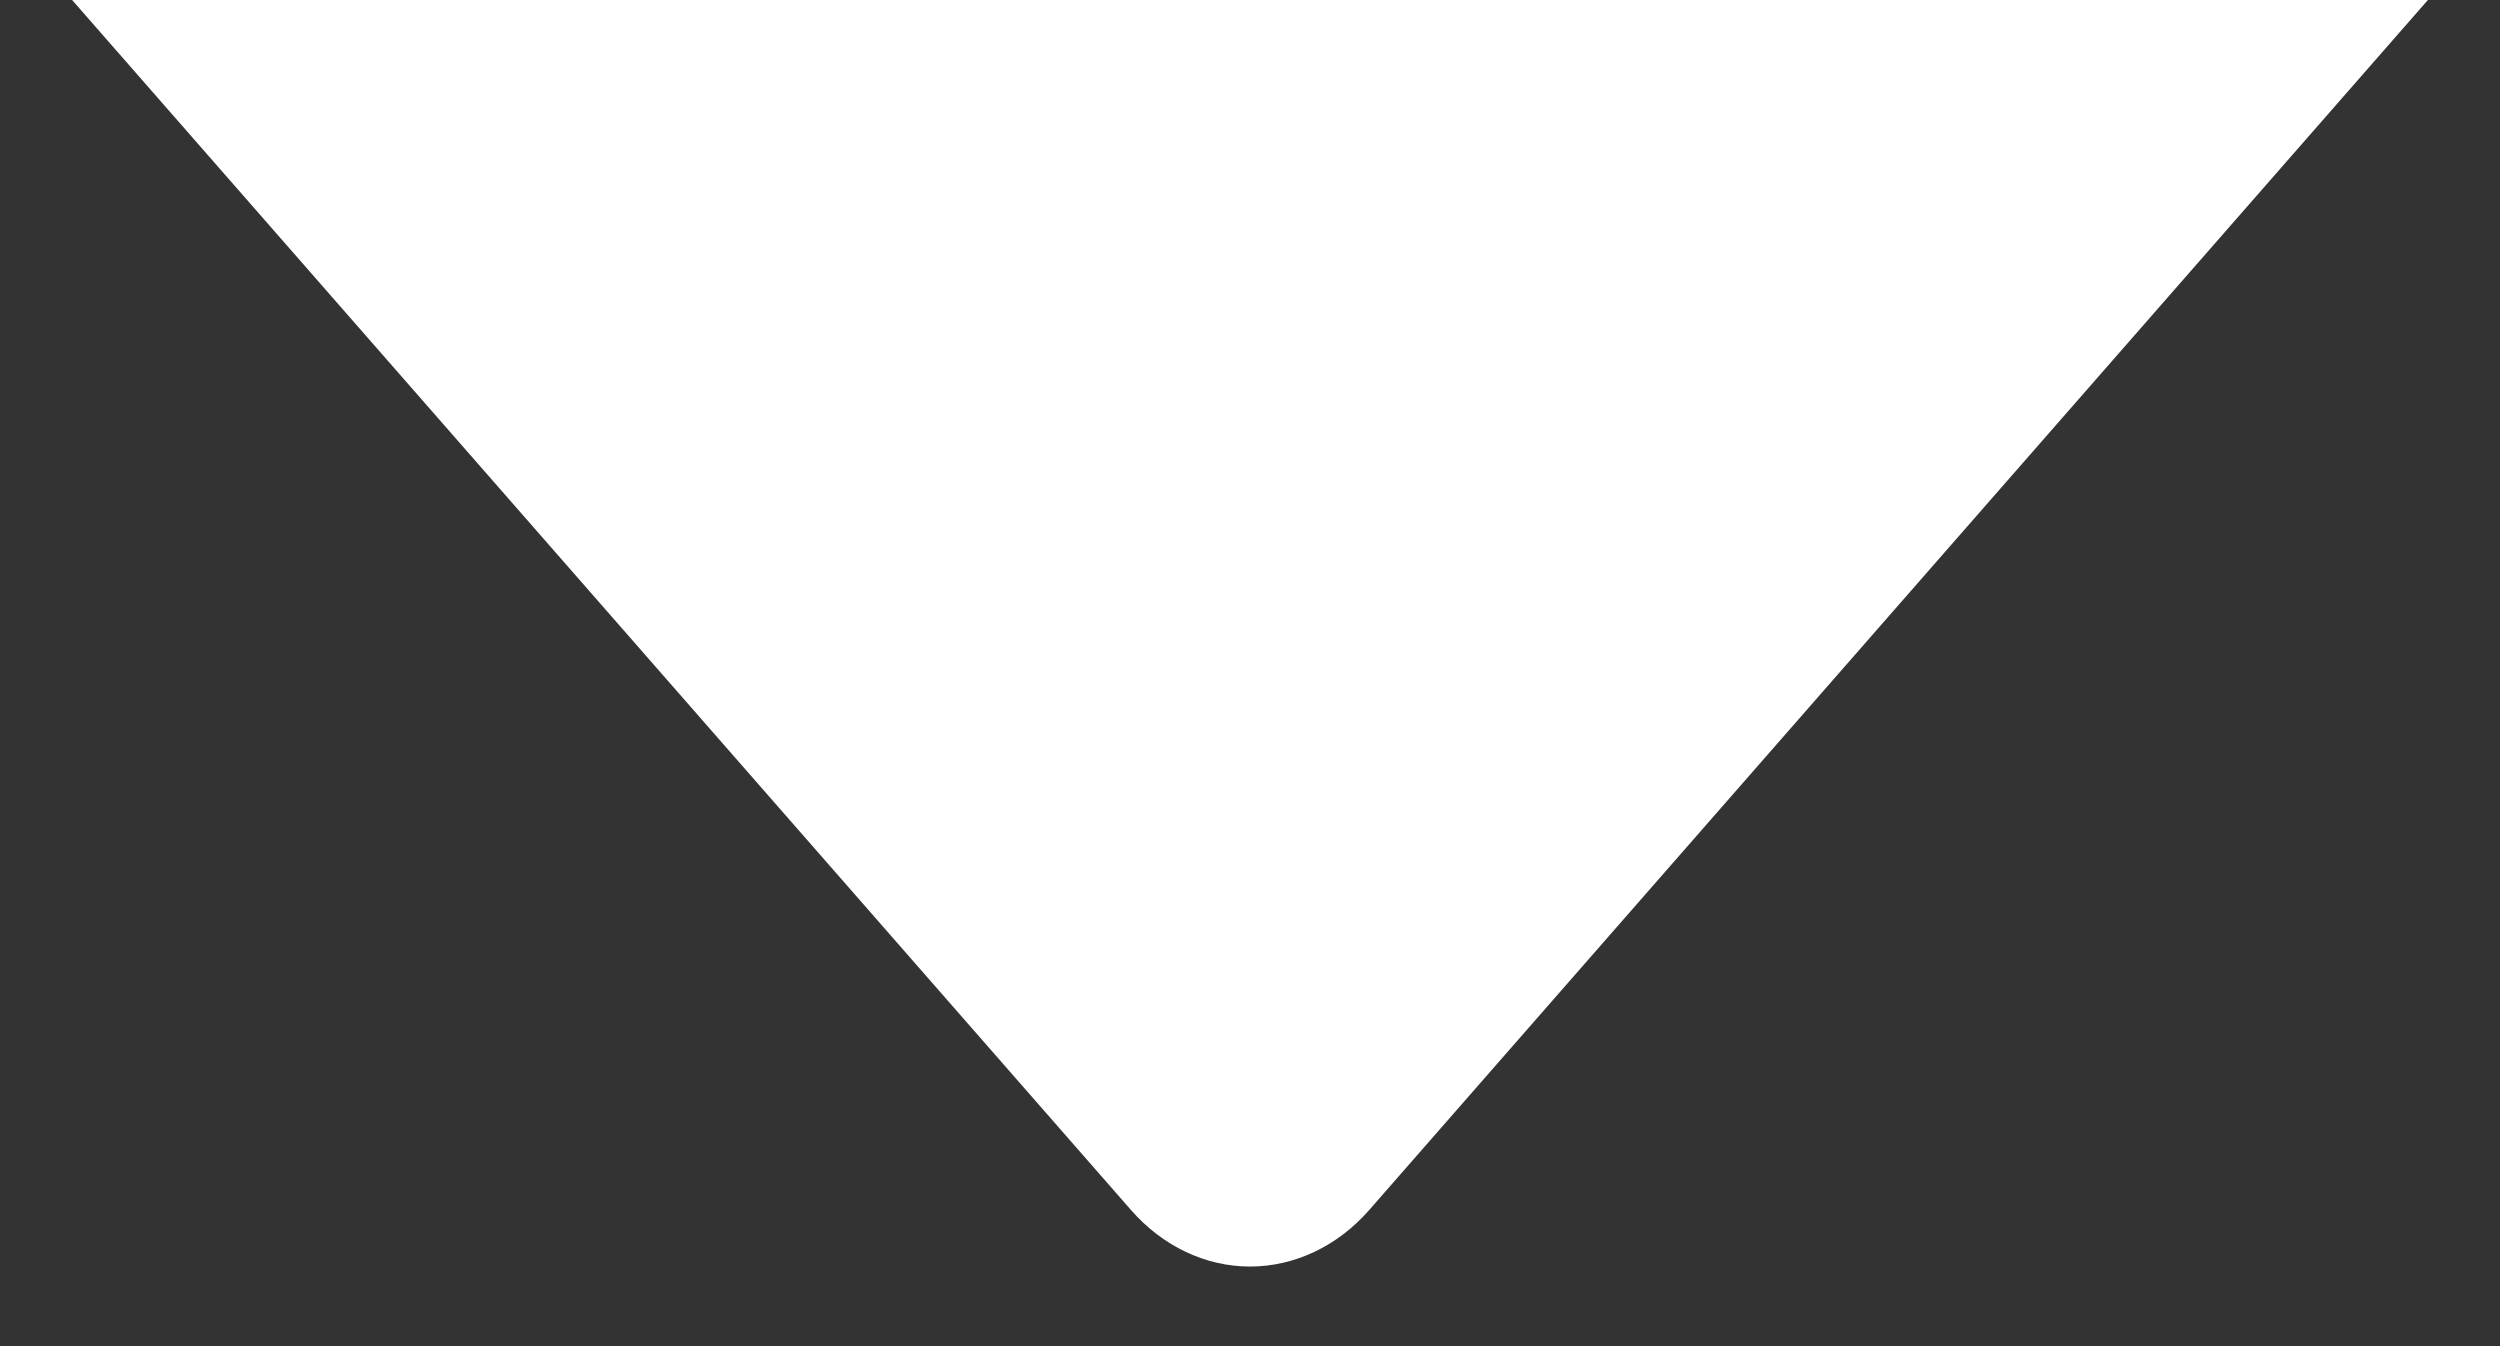 <svg width="13" height="7" viewBox="0 0 13 7" fill="none" xmlns="http://www.w3.org/2000/svg">
<rect x="0" y="0" width="13" height="7" fill="#333333" stroke="none"/>
<path d="M0.375 0H12.625L7.119 6.293C6.955 6.48 6.732 6.586 6.5 6.586C6.268 6.586 6.046 6.48 5.882 6.293L0.375 0Z" fill="white"/>
</svg>

